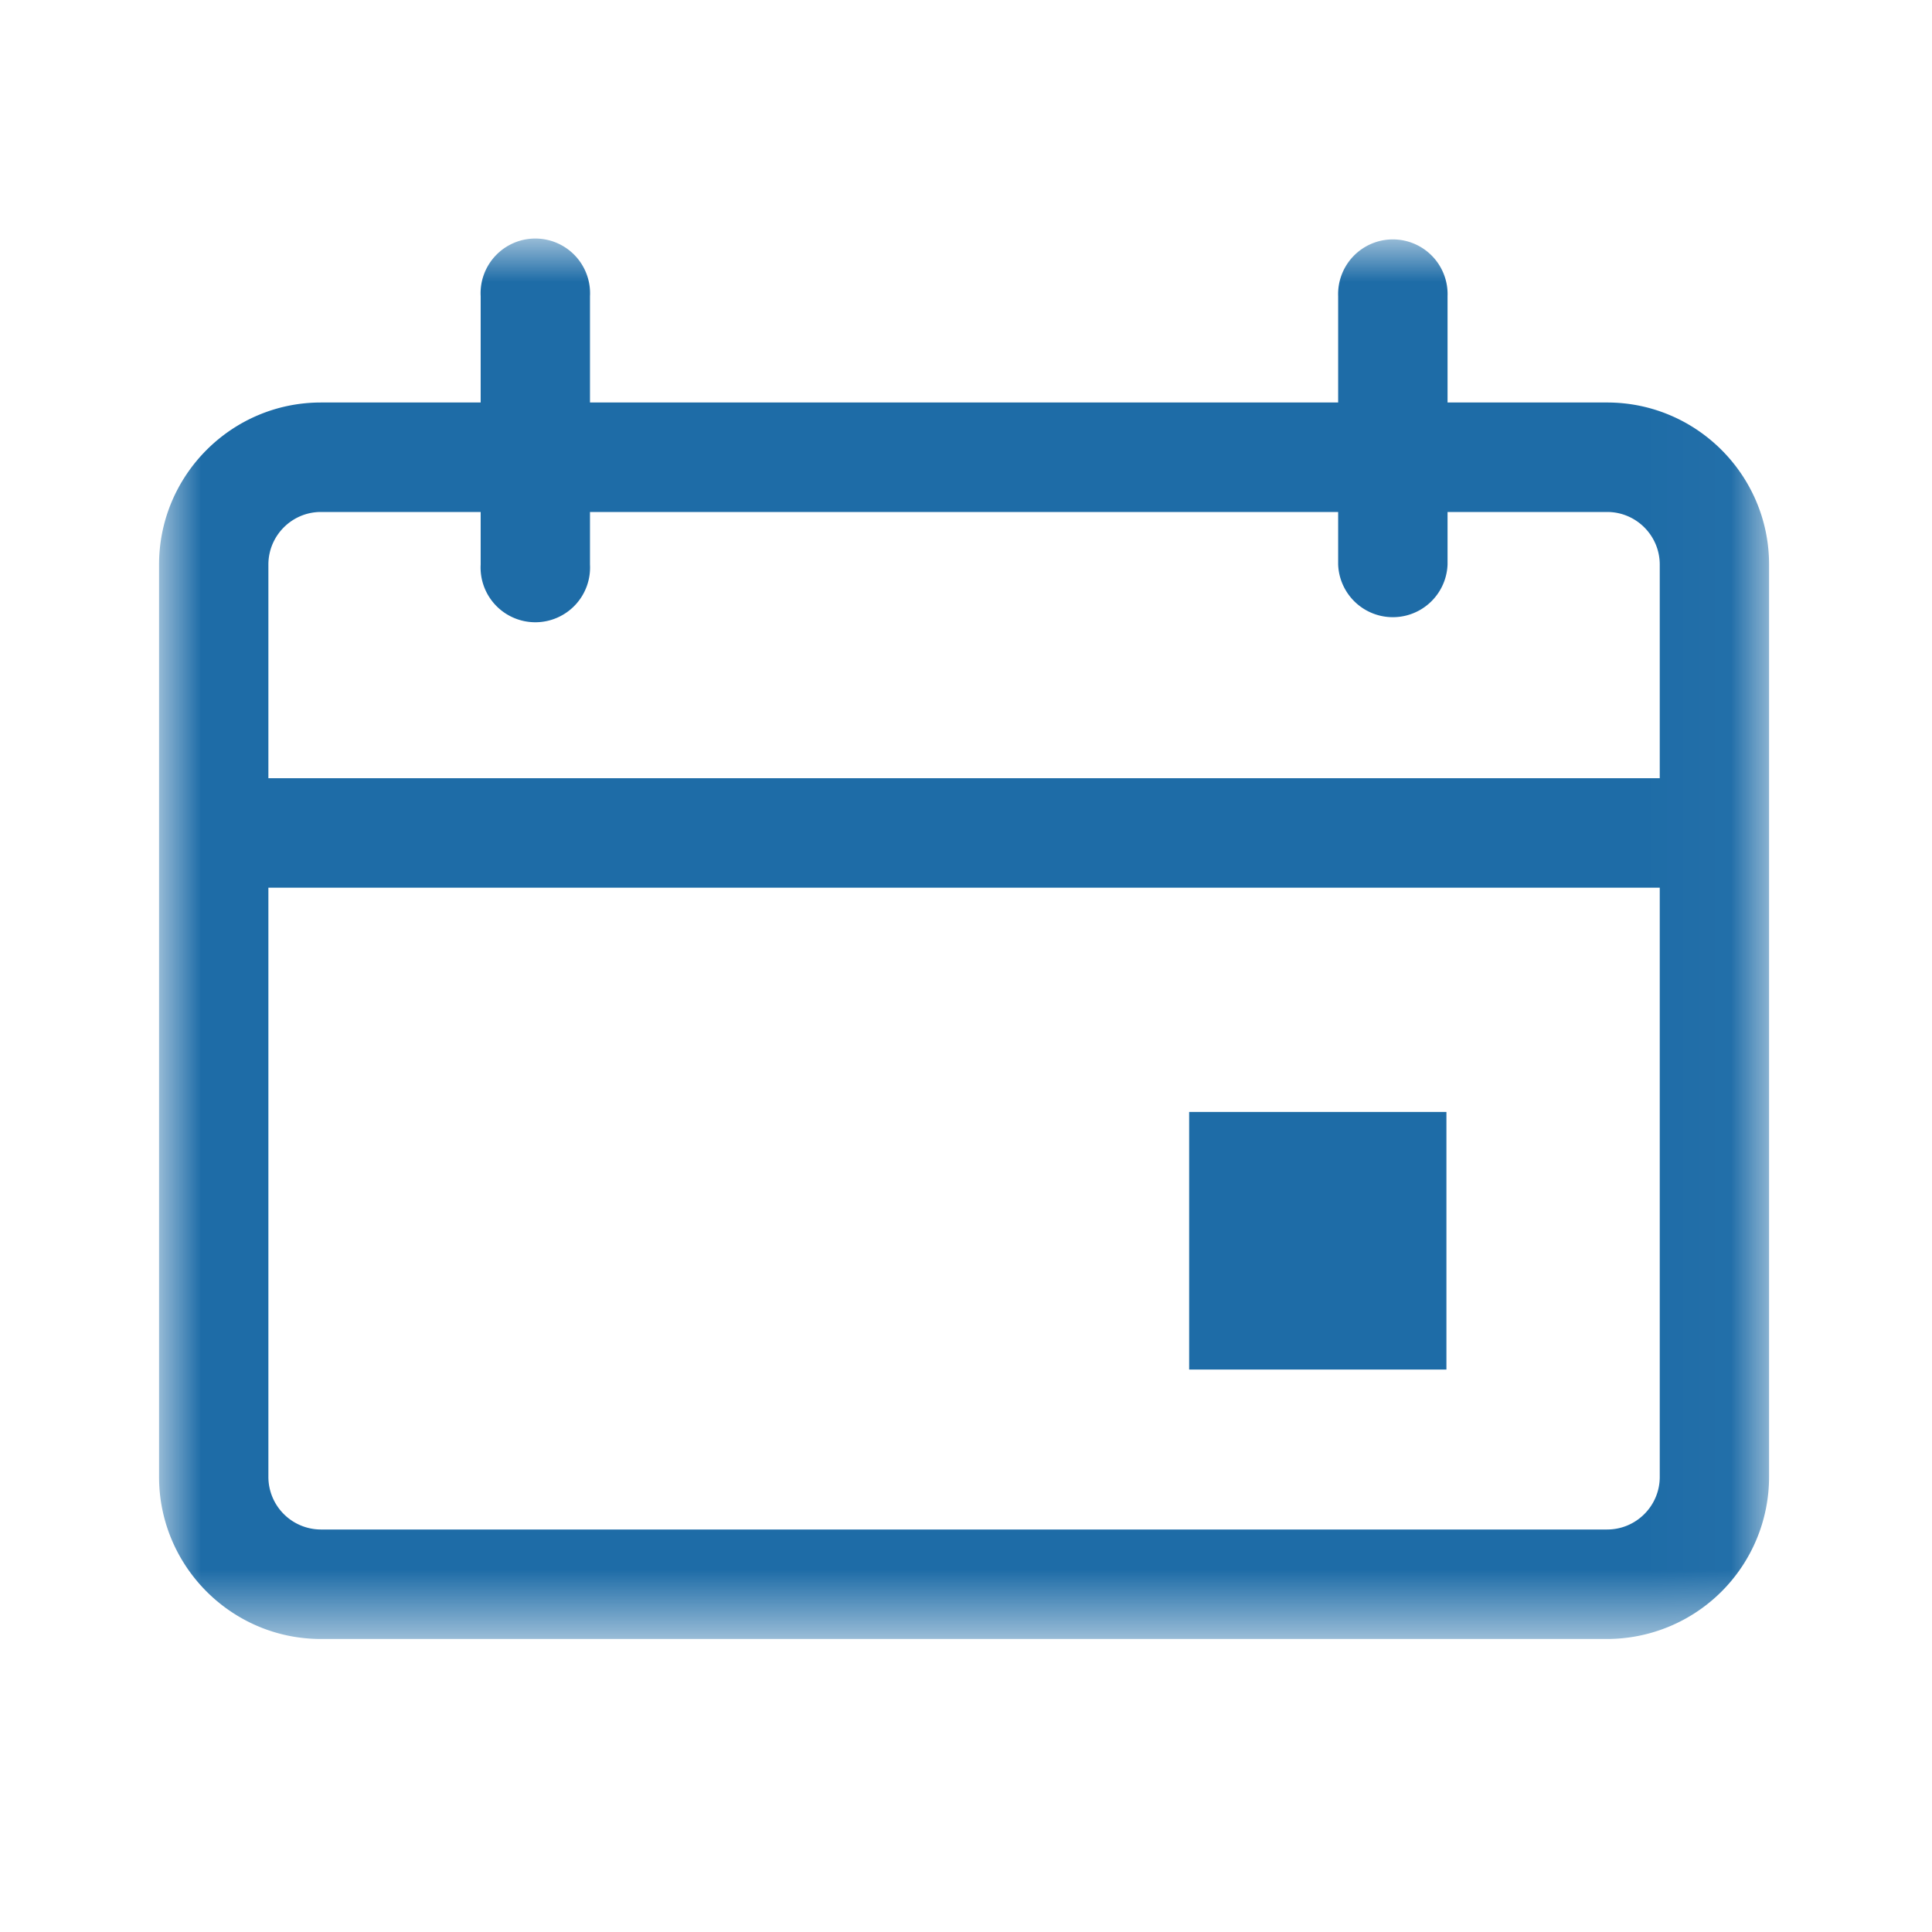 <svg width="24" height="24" xmlns="http://www.w3.org/2000/svg" xmlns:xlink="http://www.w3.org/1999/xlink"><defs><path id="a" d="M0 0h19.976v17.36H0z"/></defs><g fill="none" fill-rule="evenodd"><g transform="translate(2 3)"><mask id="b" fill="#fff"><use xlink:href="#a"/></mask><path d="M17.965 16H1.986a.654.654 0 0 1-.652-.653v-7.32h17.284v7.32c0 .36-.293.653-.653.653ZM1.986 3.36h1.985v.653a.68.68 0 1 0 1.358 0V3.36h9.294v.653a.68.68 0 0 0 1.359 0V3.36h1.983c.36 0 .653.293.653.653v2.654H1.334V4.013c0-.36.293-.653.652-.653ZM17.965 2h-1.983V.68a.68.68 0 1 0-1.359 0V2H5.329V.68a.68.68 0 1 0-1.358 0V2H1.986c-1.108 0-2.01.903-2.01 2.013v11.334c0 1.11.902 2.013 2.01 2.013h15.979a2.014 2.014 0 0 0 2.011-2.013V4.013c0-1.11-.902-2.013-2.011-2.013Z" fill="#1E6CA7" mask="url(#b)"/></g><path fill="#1E6CA7" d="M14.772 17.013h3.196v-3.2h-3.196z"/></g></svg>